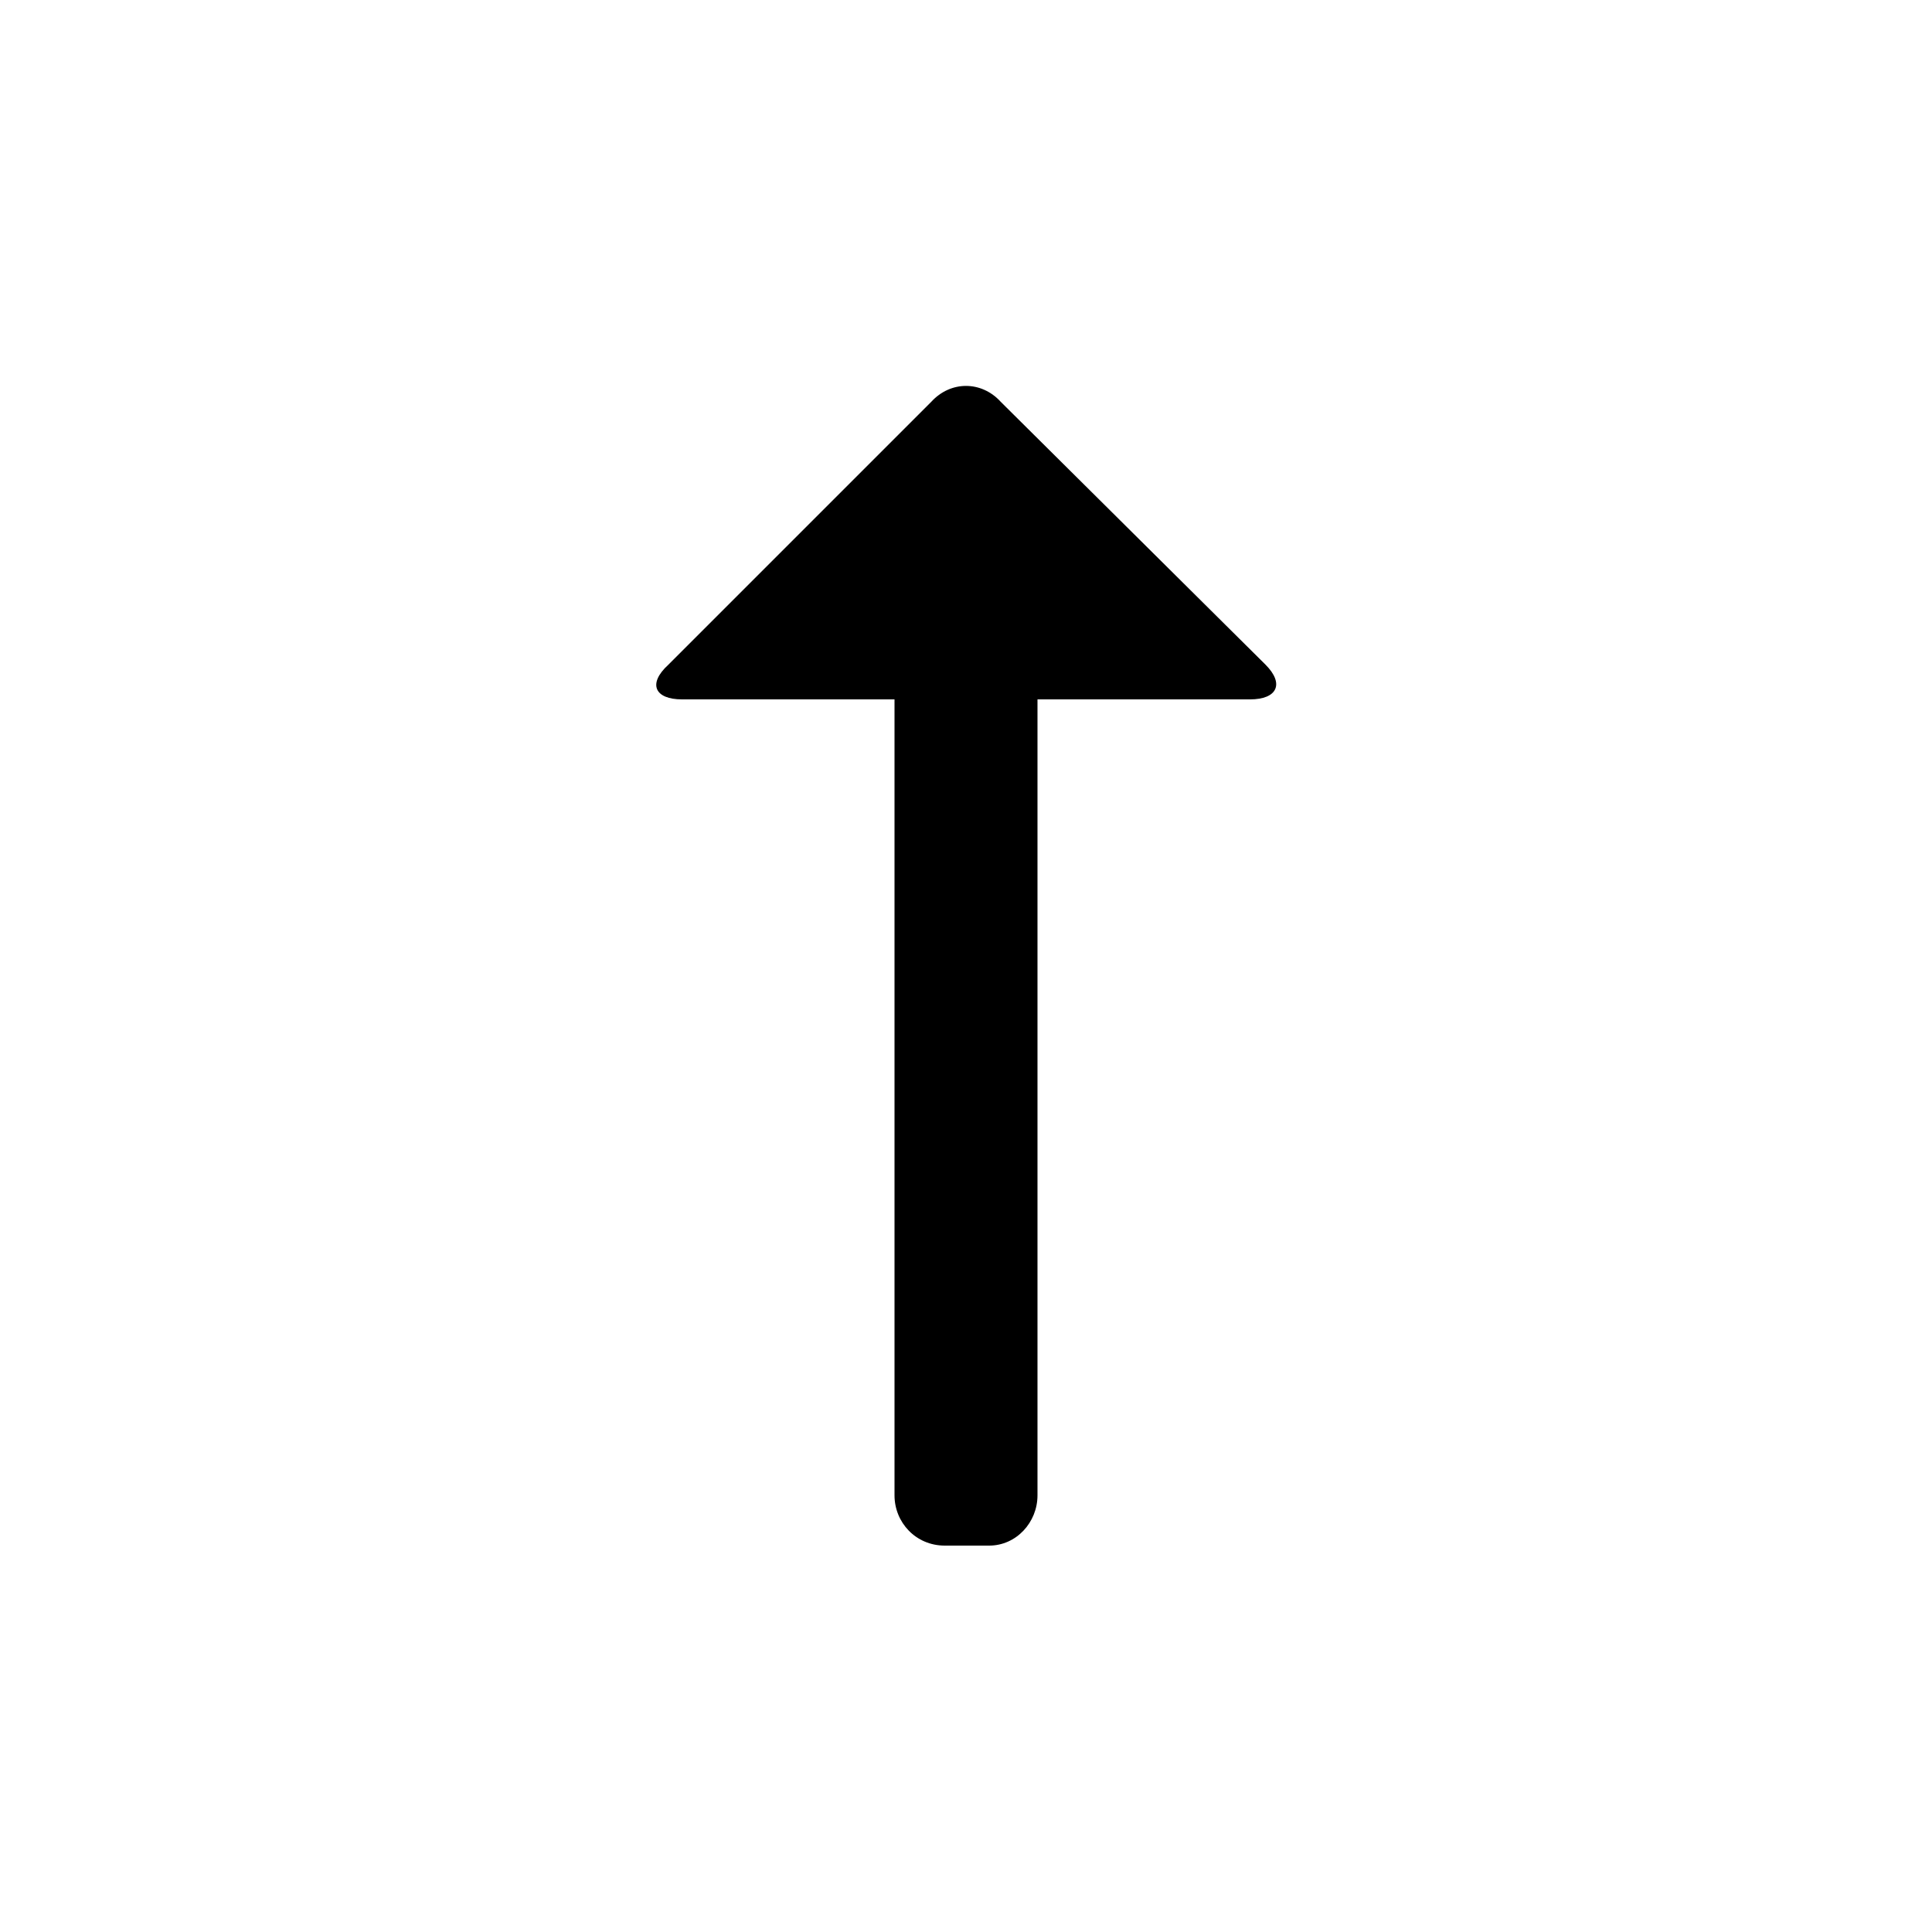 <svg width="64" height="64" viewBox="0 0 1000 1000" xmlns="http://www.w3.org/2000/svg">
    <path d="M537 774V362h110c14 0 18-8 8-18L518 208c-10-11-26-11-36 0L346 344c-11 10-7 18 7 18h110v412c0 14 11 26 26 26h23c14 0 25-12 25-26z"/>
</svg>